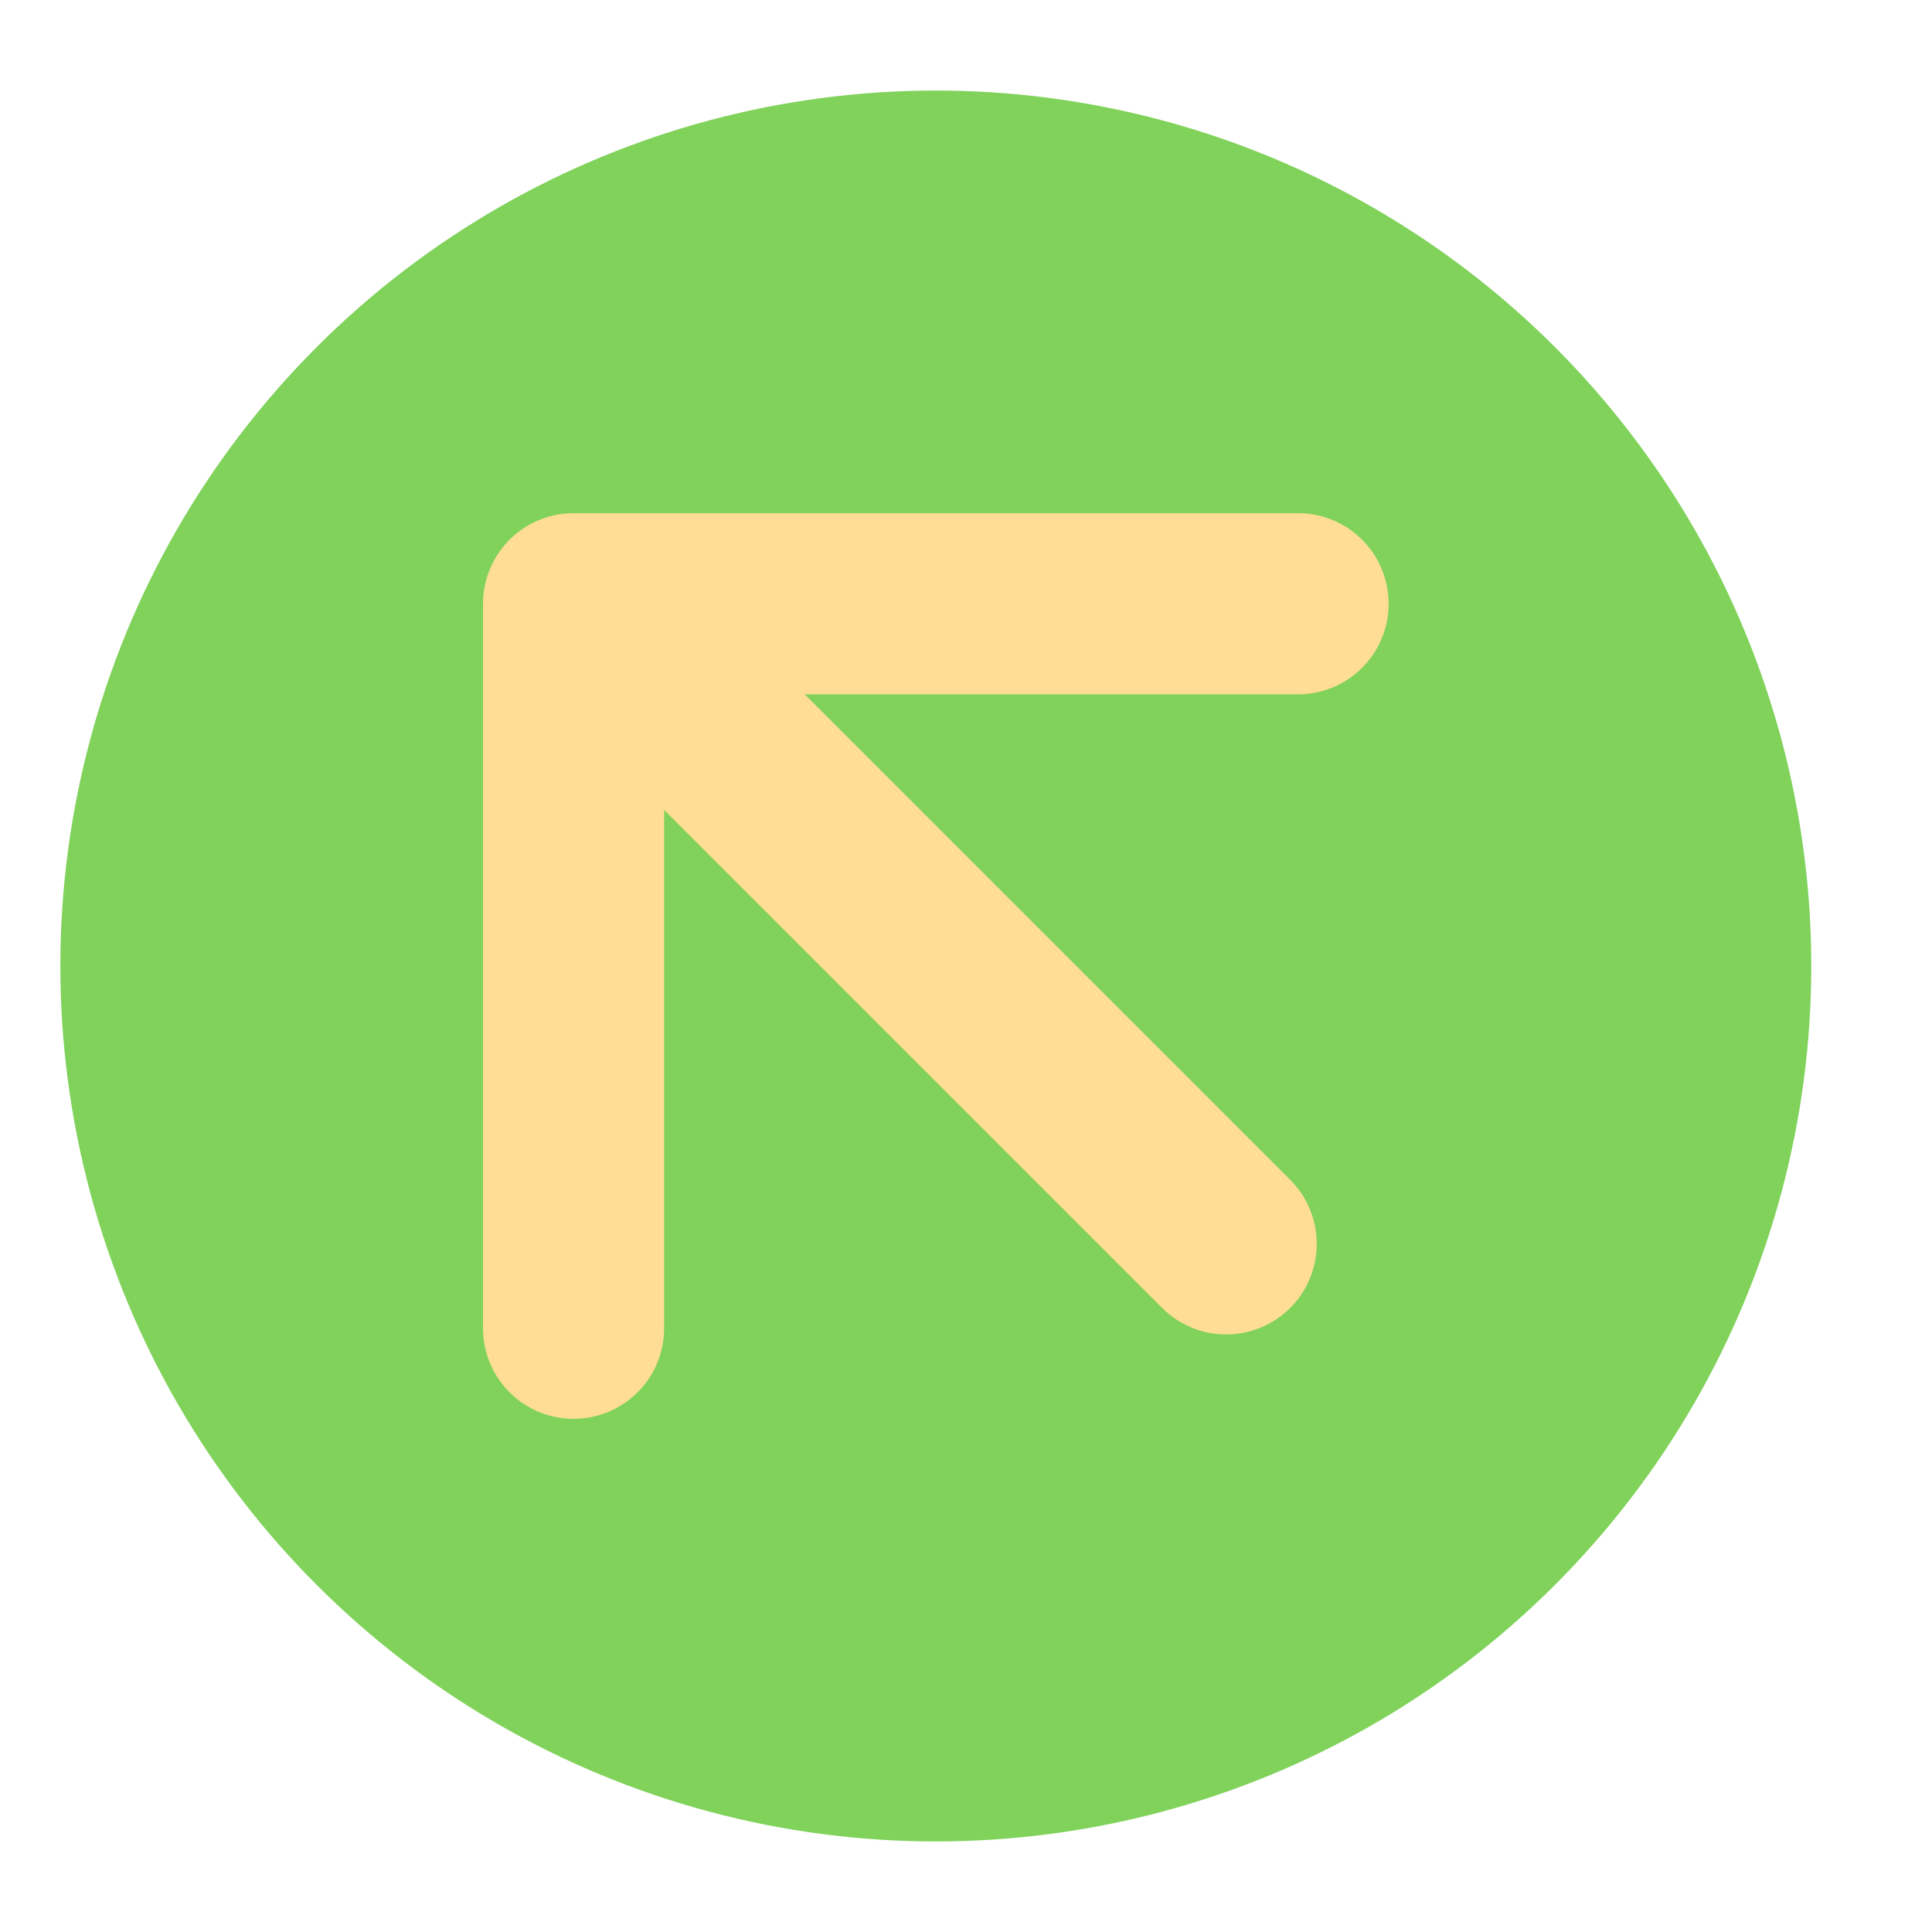 <svg xmlns="http://www.w3.org/2000/svg" width="64" height="64" viewBox="0 0 64 64">
  <g fill="none" fill-rule="evenodd">
    <circle cx="31" cy="32" r="29" fill="#80D25B" transform="rotate(-135 31 32)"/>
    <polyline stroke="#FFDD95" stroke-linecap="round" stroke-linejoin="round" stroke-width="6" points="19 20 43 20 43 44" transform="rotate(-90 31 32)"/>
    <path stroke="#FFDD95" stroke-linecap="round" stroke-width="6" d="M45,33 L15.983,33" transform="rotate(-135 30 32)"/>
  </g>
</svg>

